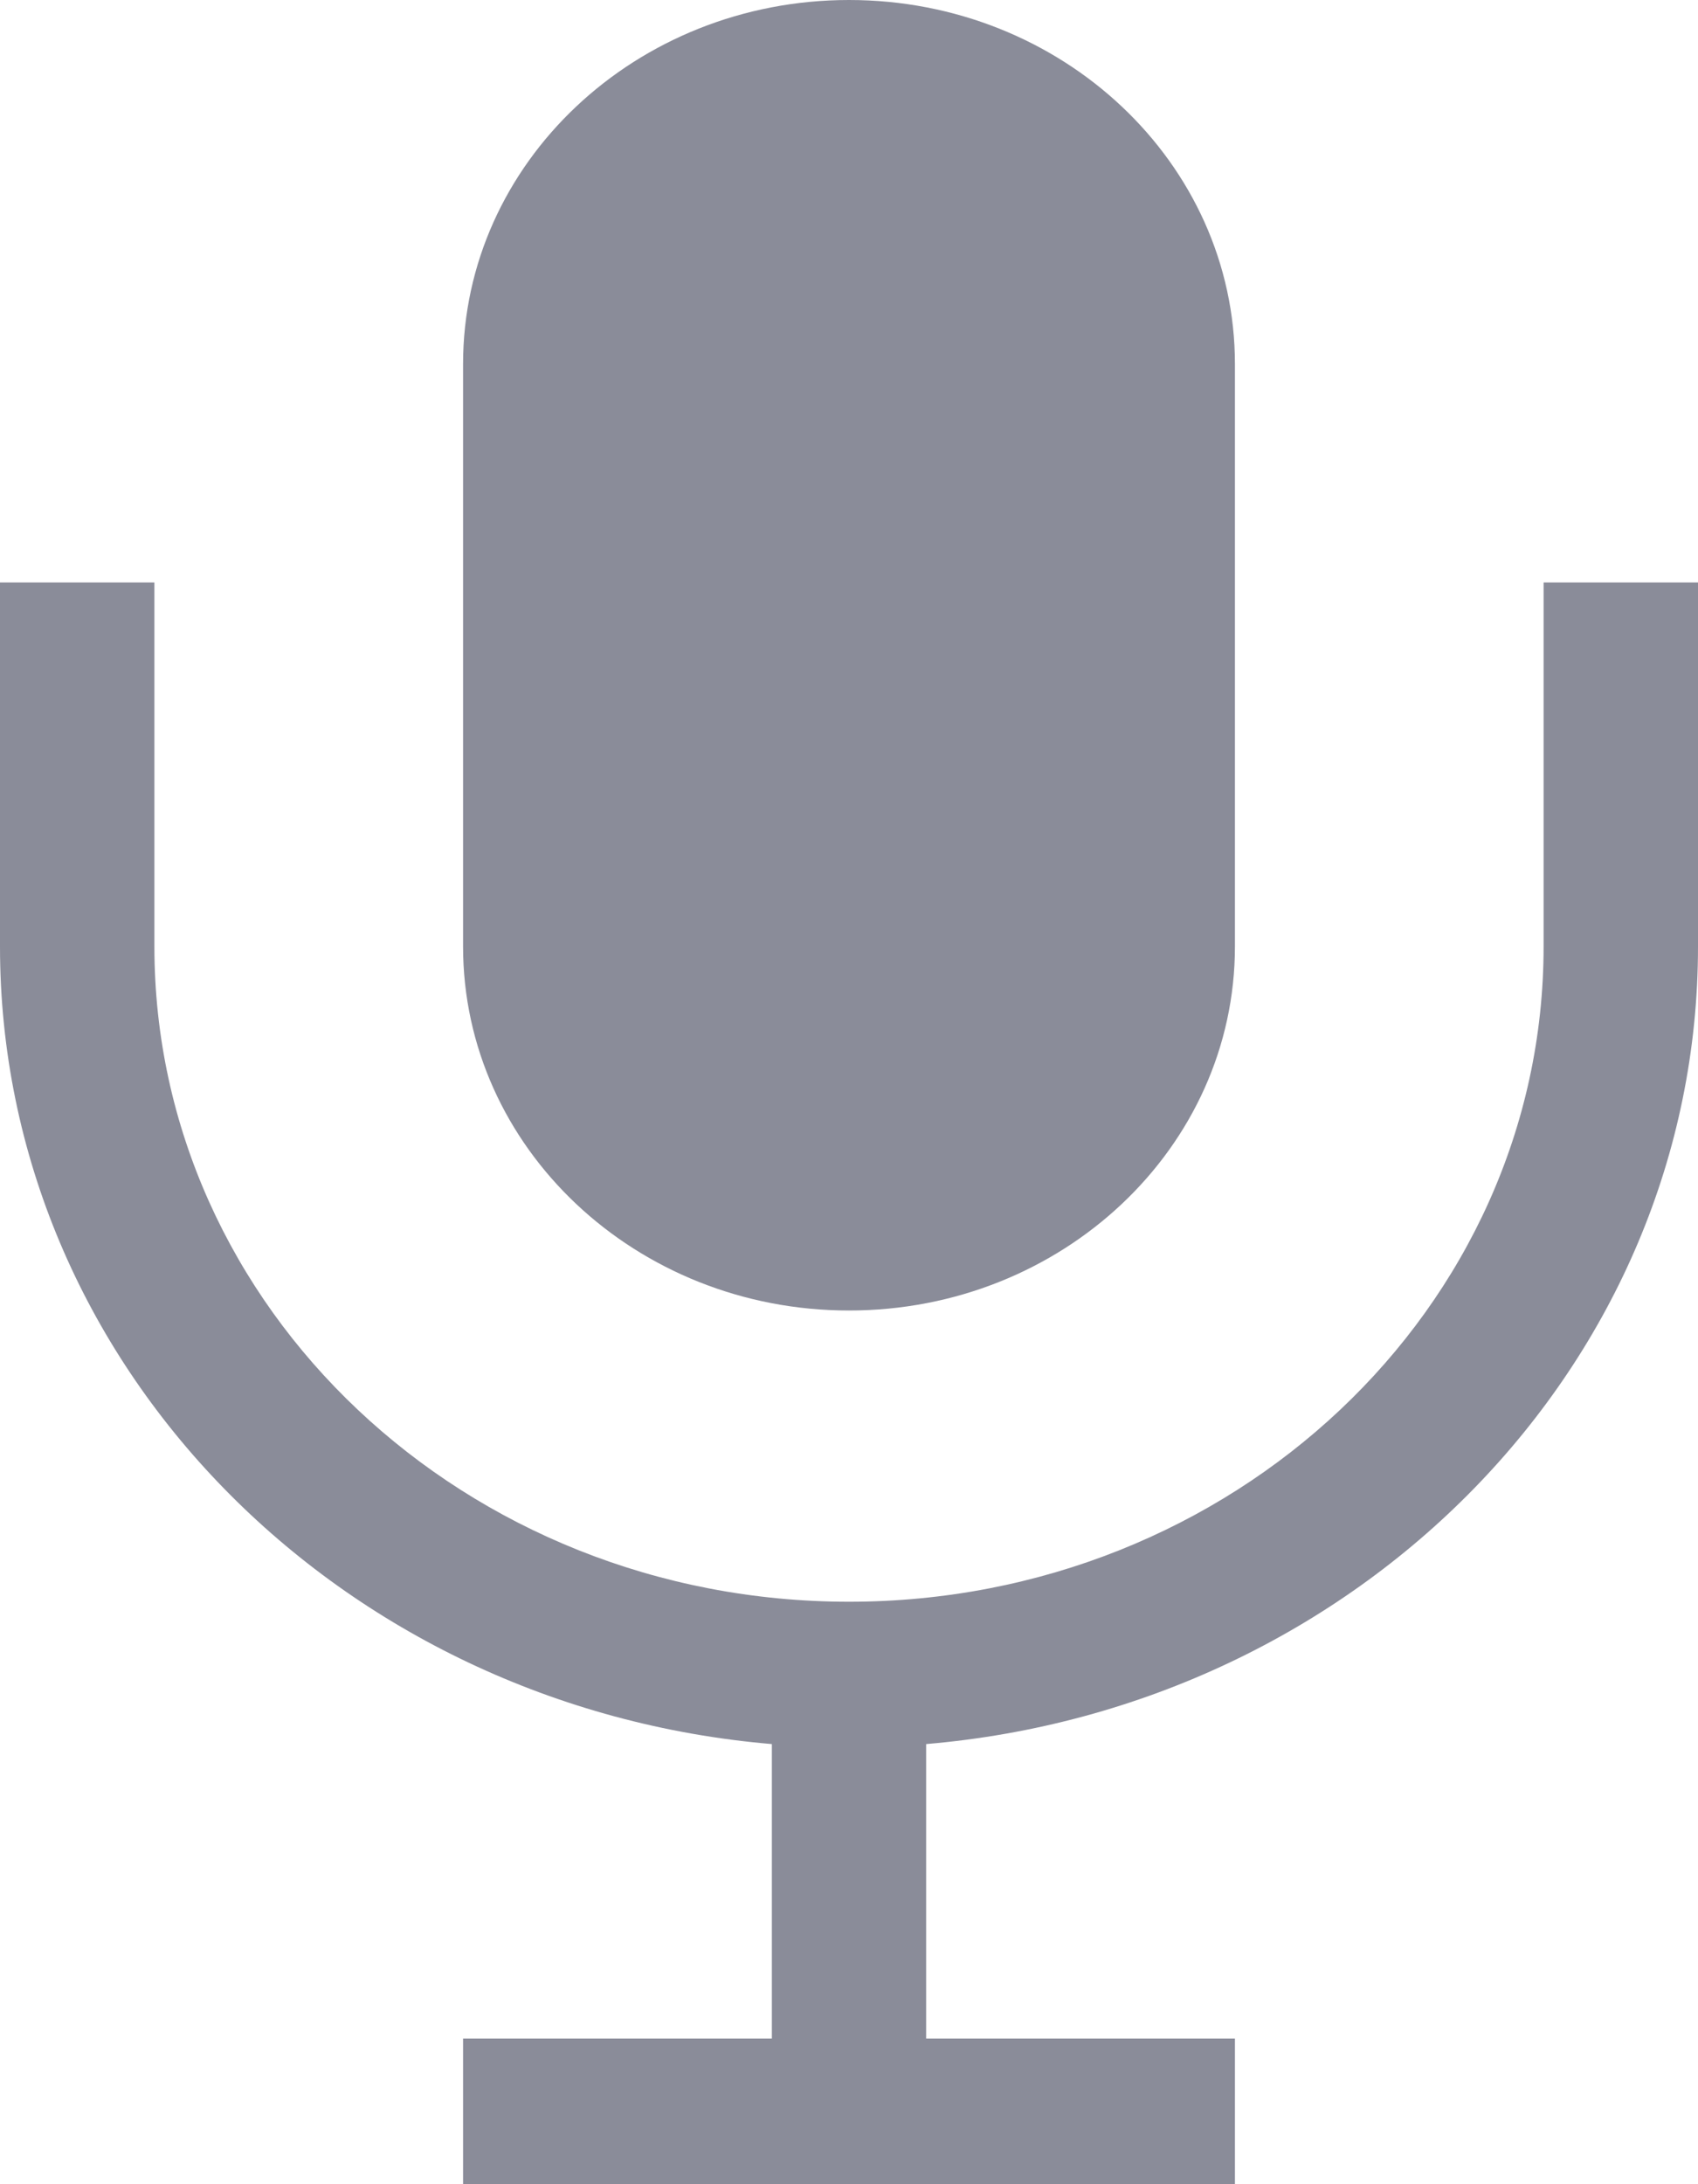 <svg width="14" height="18" viewBox="0 0 14 18" fill="none" xmlns="http://www.w3.org/2000/svg">
<path d="M3.818 3C3.818 1.343 5.243 0 7 0C8.757 0 10.182 1.343 10.182 3V7.8C10.182 9.457 8.757 10.8 7 10.8C5.243 10.8 3.818 9.457 3.818 7.8V3Z" fill="#8A8C99"/>
<path d="M0 4.8V7.8C0 11.243 2.796 14.07 6.364 14.373V16.8H3.818V18H10.182V16.8H7.636V14.373C11.204 14.07 14 11.243 14 7.8V4.8H12.727V7.8C12.727 10.782 10.163 13.2 7 13.2C3.837 13.2 1.273 10.782 1.273 7.8V4.8H0Z" fill="#8A8C99"/>
</svg>
